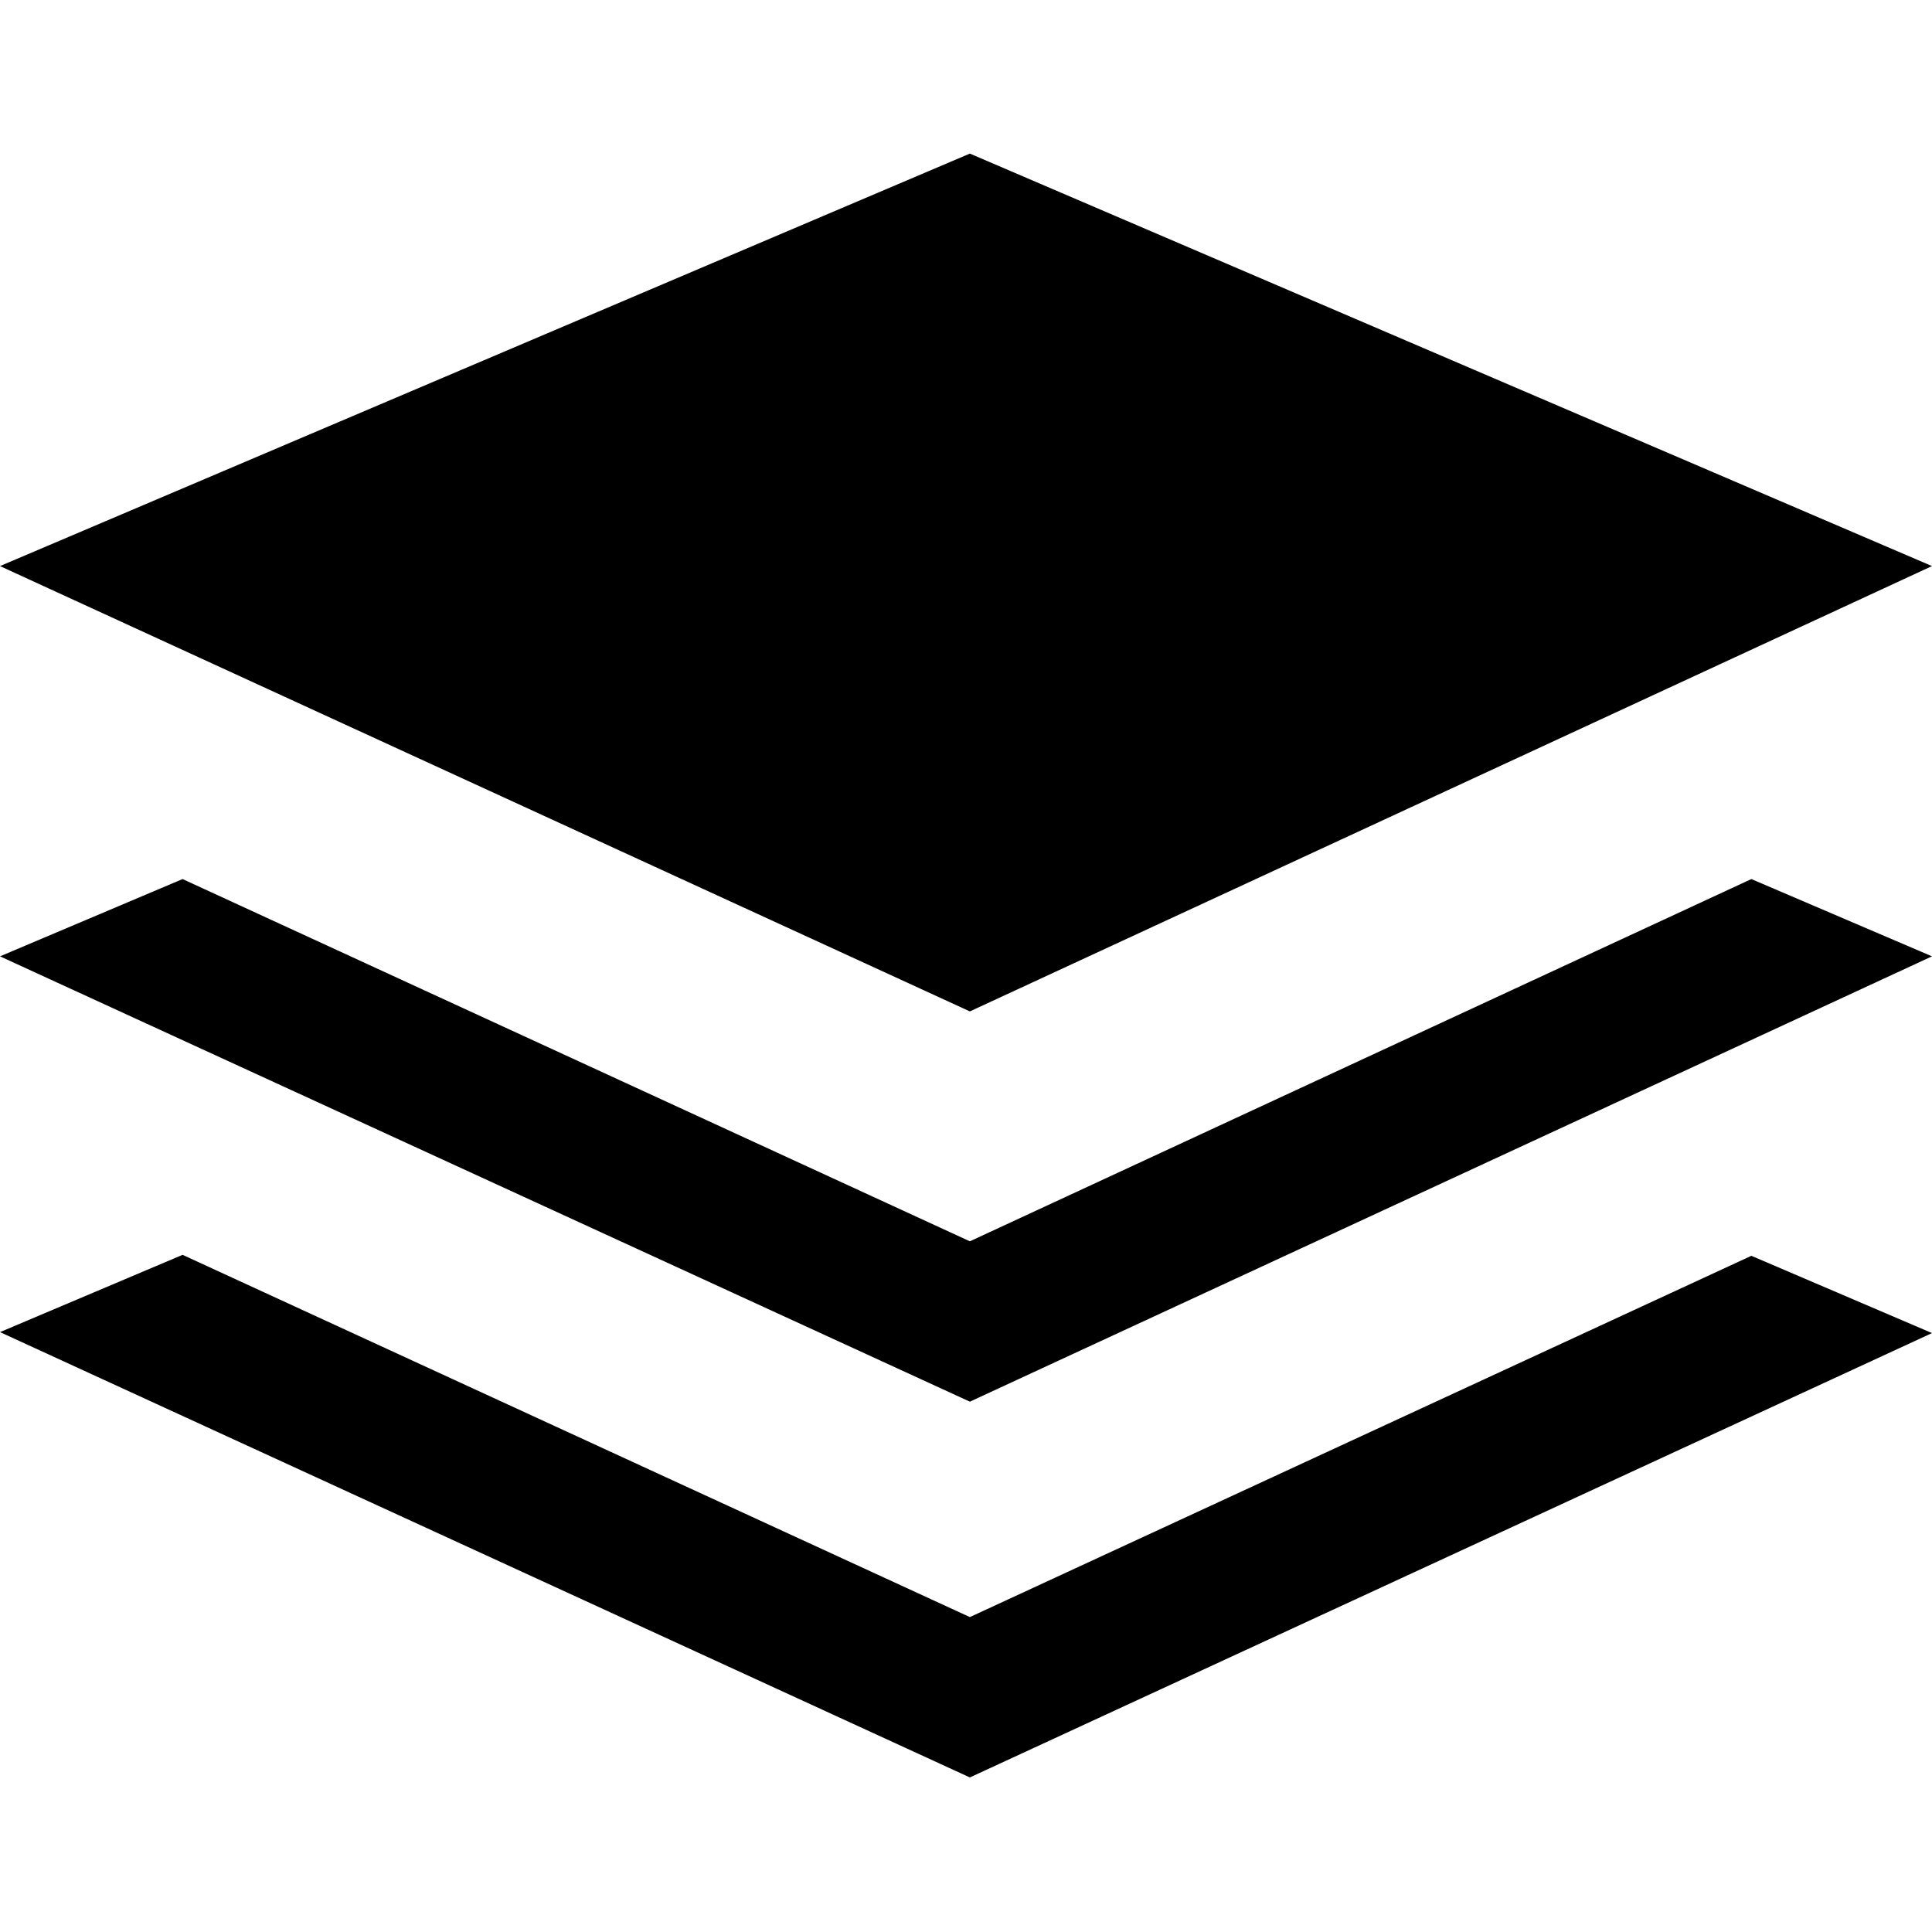 <?xml version="1.0" standalone="no"?><!DOCTYPE svg PUBLIC "-//W3C//DTD SVG 1.1//EN" "http://www.w3.org/Graphics/SVG/1.1/DTD/svg11.dtd"><svg t="1559805812079" class="icon" style="" viewBox="0 0 1024 1024" version="1.1" xmlns="http://www.w3.org/2000/svg" p-id="7784" xmlns:xlink="http://www.w3.org/1999/xlink" width="300" height="300"><defs><style type="text/css"></style></defs><path d="M514.048 857.088l-417.28-192-96.768 40.96 514.048 236.032 509.952-235.52-95.744-40.96-414.208 191.488zM1024 506.88l-95.744-40.96-414.208 192-417.28-192-96.768 40.96 514.048 236.032L1024 506.88z m0-206.848l-509.952-218.624-514.048 218.624 514.048 236.032 509.952-236.032z" p-id="7785"></path></svg>